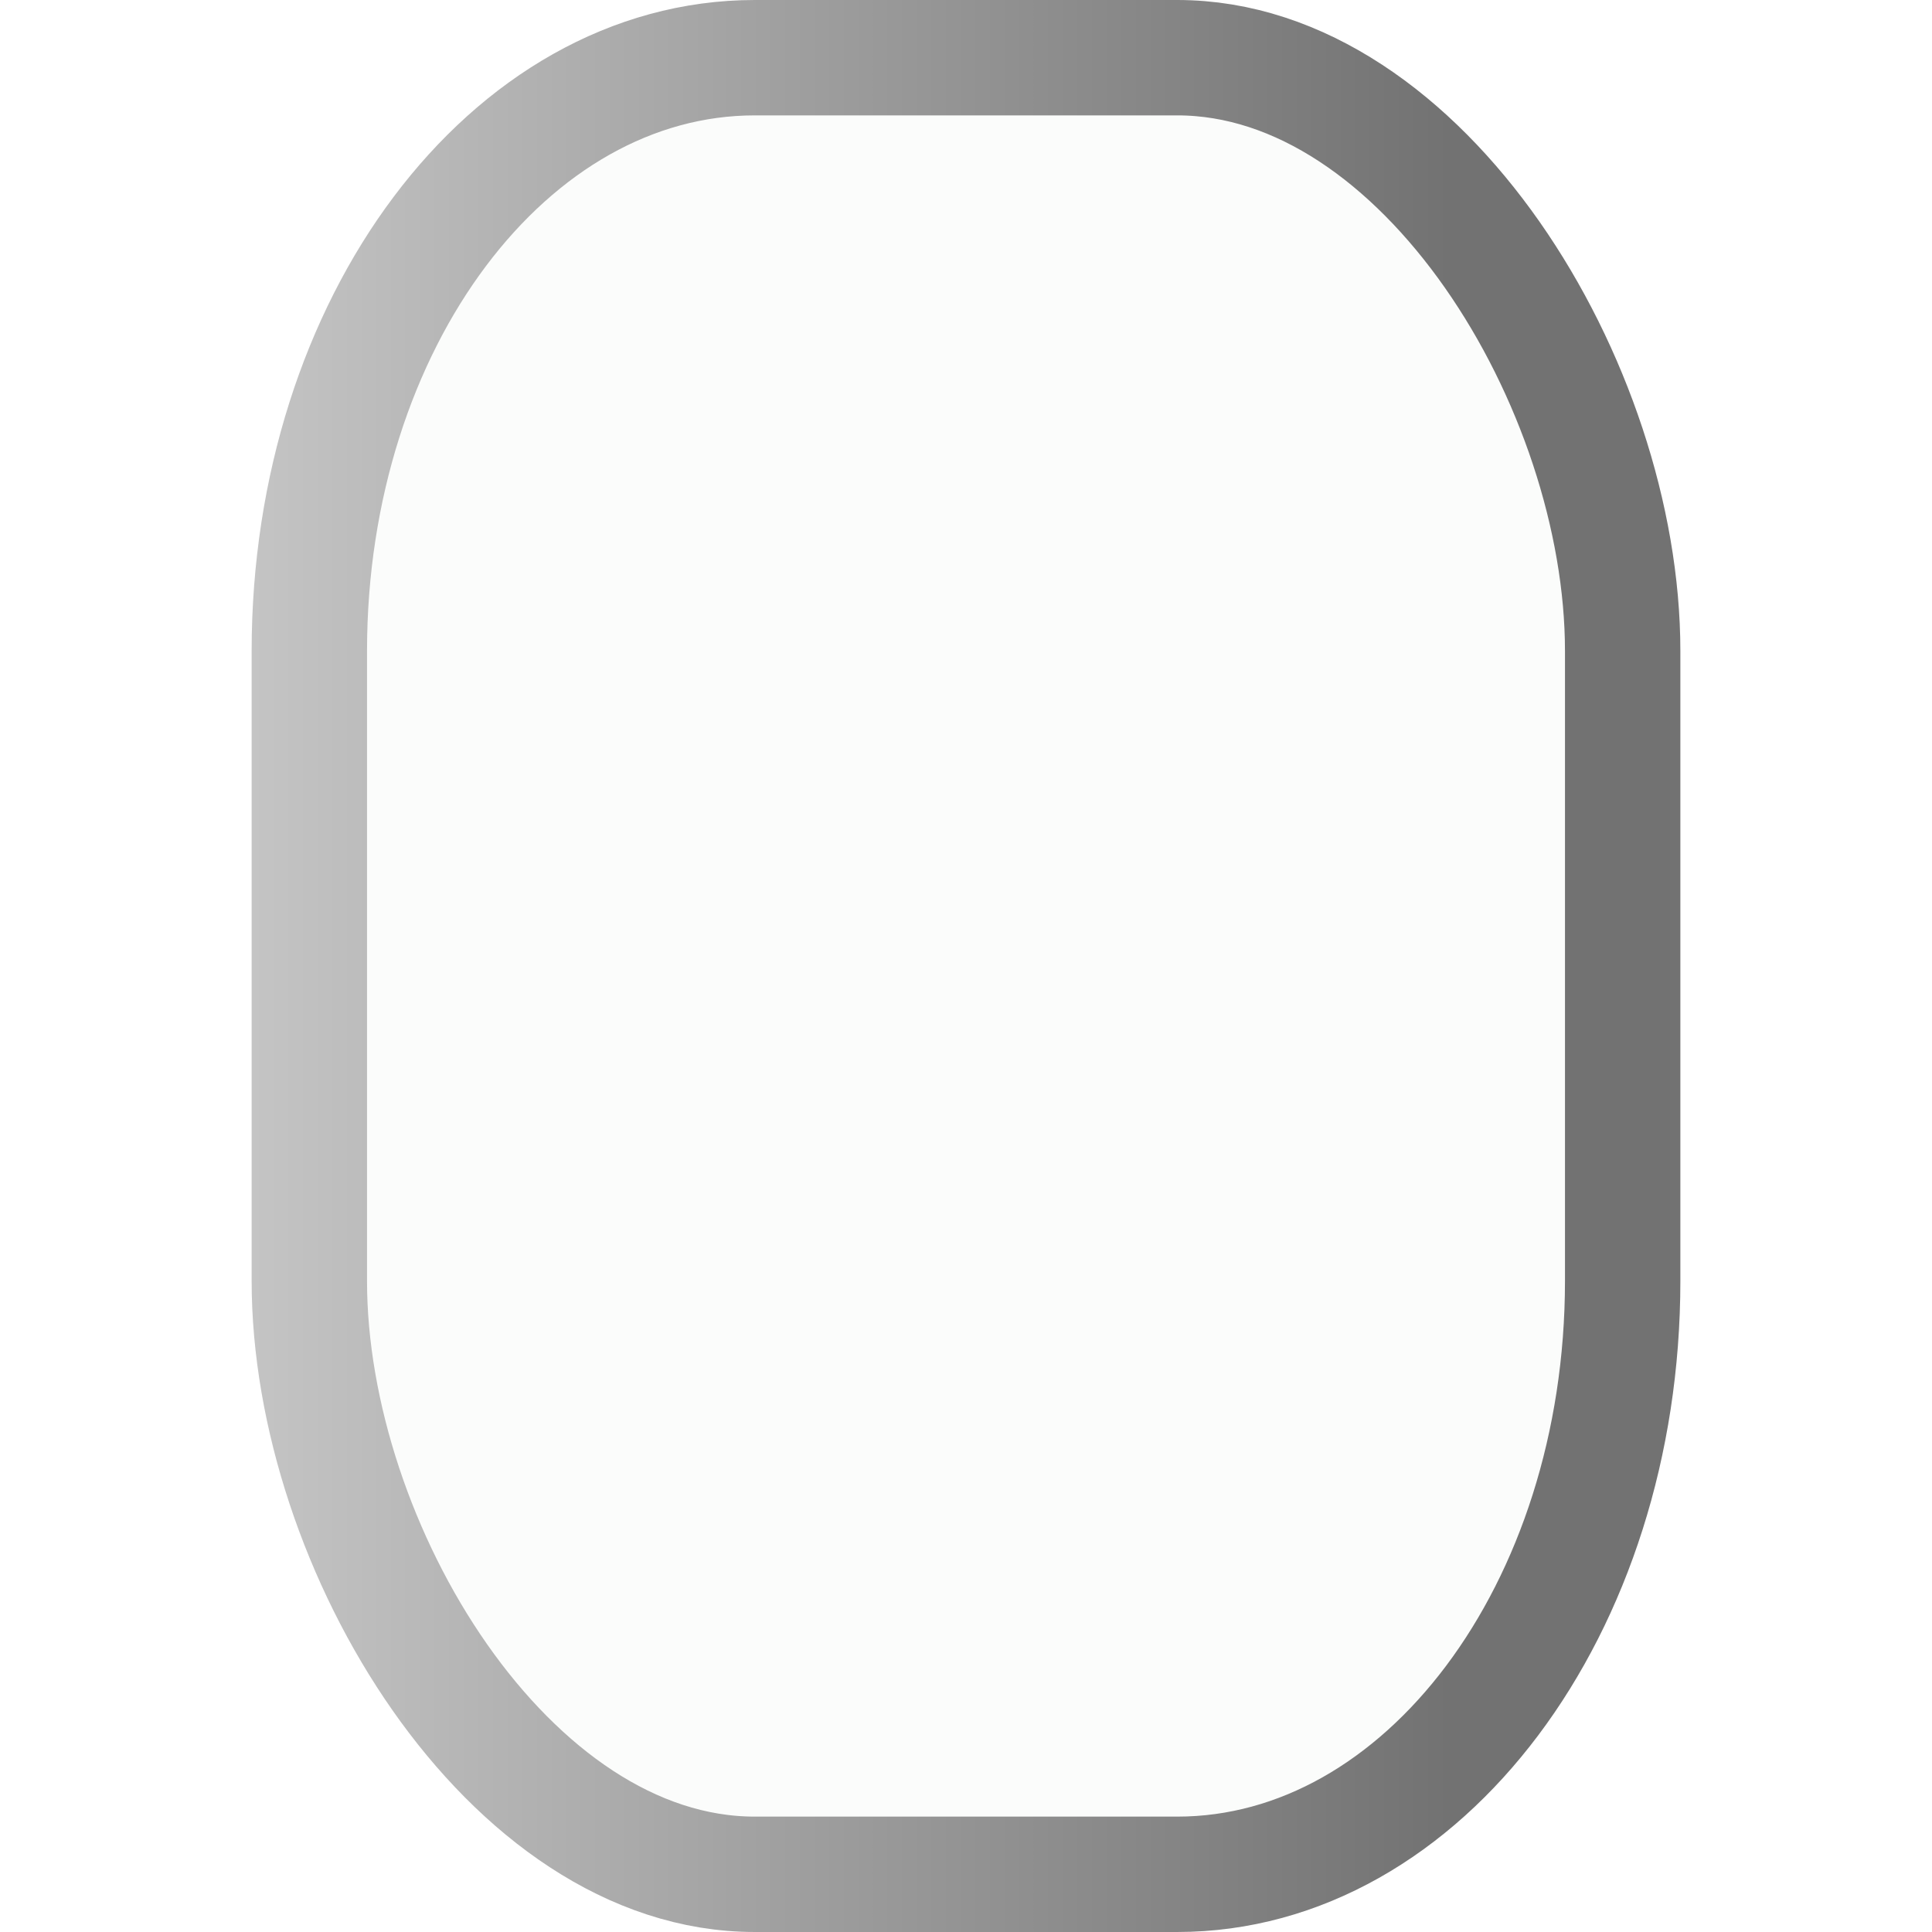 <?xml version="1.0" encoding="UTF-8" standalone="no"?>
<!-- Generator: Gravit.io -->

<svg
   xmlns:dc="http://purl.org/dc/elements/1.1/"
   xmlns:cc="http://creativecommons.org/ns#"
   xmlns:rdf="http://www.w3.org/1999/02/22-rdf-syntax-ns#"
   xmlns:svg="http://www.w3.org/2000/svg"
   xmlns="http://www.w3.org/2000/svg"
   xmlns:xlink="http://www.w3.org/1999/xlink"
   xmlns:sodipodi="http://sodipodi.sourceforge.net/DTD/sodipodi-0.dtd"
   xmlns:inkscape="http://www.inkscape.org/namespaces/inkscape"
   style="isolation:isolate"
   viewBox="0 0 36 36"
   width="48"
   height="48"
   version="1.1"
   id="svg16"
   sodipodi:docname="preferences-system-bluetooth-inactive.svg"
   inkscape:version="0.92.4 (5da689c313, 2019-01-14)">
  <defs
     id="defs20">
    <linearGradient
       y2="0.92"
       x2="0.907"
       y1="0.5"
       x1="0"
       id="linearGradient1386">
      <stop
         id="stop1382"
         style="stop-color:#c4c4c4;stop-opacity:1"
         stop-opacity="1"
         offset="0%" />
      <stop
         id="stop1384"
         style="stop-color:#727272;stop-opacity:1"
         stop-opacity="1"
         offset="83.888%" />
    </linearGradient>
    <linearGradient
       inkscape:collect="always"
       xlink:href="#linearGradient1386"
       id="linearGradient1422"
       x1="4.689"
       y1="18"
       x2="31.311"
       y2="18"
       gradientUnits="userSpaceOnUse" />
  </defs>
  <sodipodi:namedview
     pagecolor="#ffffff"
     bordercolor="#666666"
     borderopacity="1"
     objecttolerance="10"
     gridtolerance="10"
     guidetolerance="10"
     inkscape:pageopacity="0"
     inkscape:pageshadow="2"
     inkscape:window-width="1366"
     inkscape:window-height="723"
     id="namedview18"
     showgrid="true"
     showguides="false"
     inkscape:zoom="13.874349"
     inkscape:cx="25.438098"
     inkscape:cy="22.703979"
     inkscape:window-x="0"
     inkscape:window-y="22"
     inkscape:window-maximized="1"
     inkscape:current-layer="svg16"
     units="px">
    <inkscape:grid
       type="xygrid"
       id="grid831" />
  </sodipodi:namedview>
  <linearGradient
     id="_lgradient_2"
     x1="17.81"
     y1="18.622"
     x2="43.247"
     y2="30.397"
     gradientTransform="matrix(0.77,0,0,1.299,-28.711,-0.958)"
     gradientUnits="userSpaceOnUse">
    <stop
       offset="0%"
       stop-opacity="1"
       style="stop-color:rgb(0,196,255)"
       id="stop2" />
    <stop
       offset="83.888%"
       stop-opacity="1"
       style="stop-color:rgb(0,114,255)"
       id="stop4" />
  </linearGradient>
  <linearGradient
     id="_lgradient_3"
     x1="0"
     y1="0.5"
     x2="0.907"
     y2="0.92">
    <stop
       offset="0%"
       stop-opacity="1"
       style="stop-color:rgb(0,196,255)"
       id="stop9" />
    <stop
       offset="83.888%"
       stop-opacity="1"
       style="stop-color:rgb(0,114,255)"
       id="stop11" />
  </linearGradient>
  <g
     id="g1406"
     style="stroke:url(#linearGradient1422)">
    <rect
       ry="11.055"
       rx="8.3"
       y="1.075"
       x="5.764"
       height="33.85"
       width="24.472"
       id="rect839"
       style="opacity:1;fill:#96b2ae;fill-opacity:0.04;stroke:url(#linearGradient1422);stroke-width:2.15;stroke-linecap:round;stroke-linejoin:round;stroke-miterlimit:4;stroke-dasharray:none;stroke-opacity:1;paint-order:normal" />
    <path
       sodipodi:nodetypes="ccccccccccc"
       inkscape:connector-curvature="0"
       id="path837"
       d="m 11.146,21.868 v 5.119 l 5.687,-5.687 v 8.531 l 8.531,-4.417 -5.687,-6.958 5.687,-6.718 -8.531,-4.657 V 15.612 L 11.146,9.925 v 5.119"
       style="fill:none;stroke:url(#linearGradient1422);stroke-width:2.275;stroke-linecap:butt;stroke-linejoin:miter;stroke-miterlimit:4;stroke-dasharray:none;stroke-opacity:1" />
  </g>
</svg>

